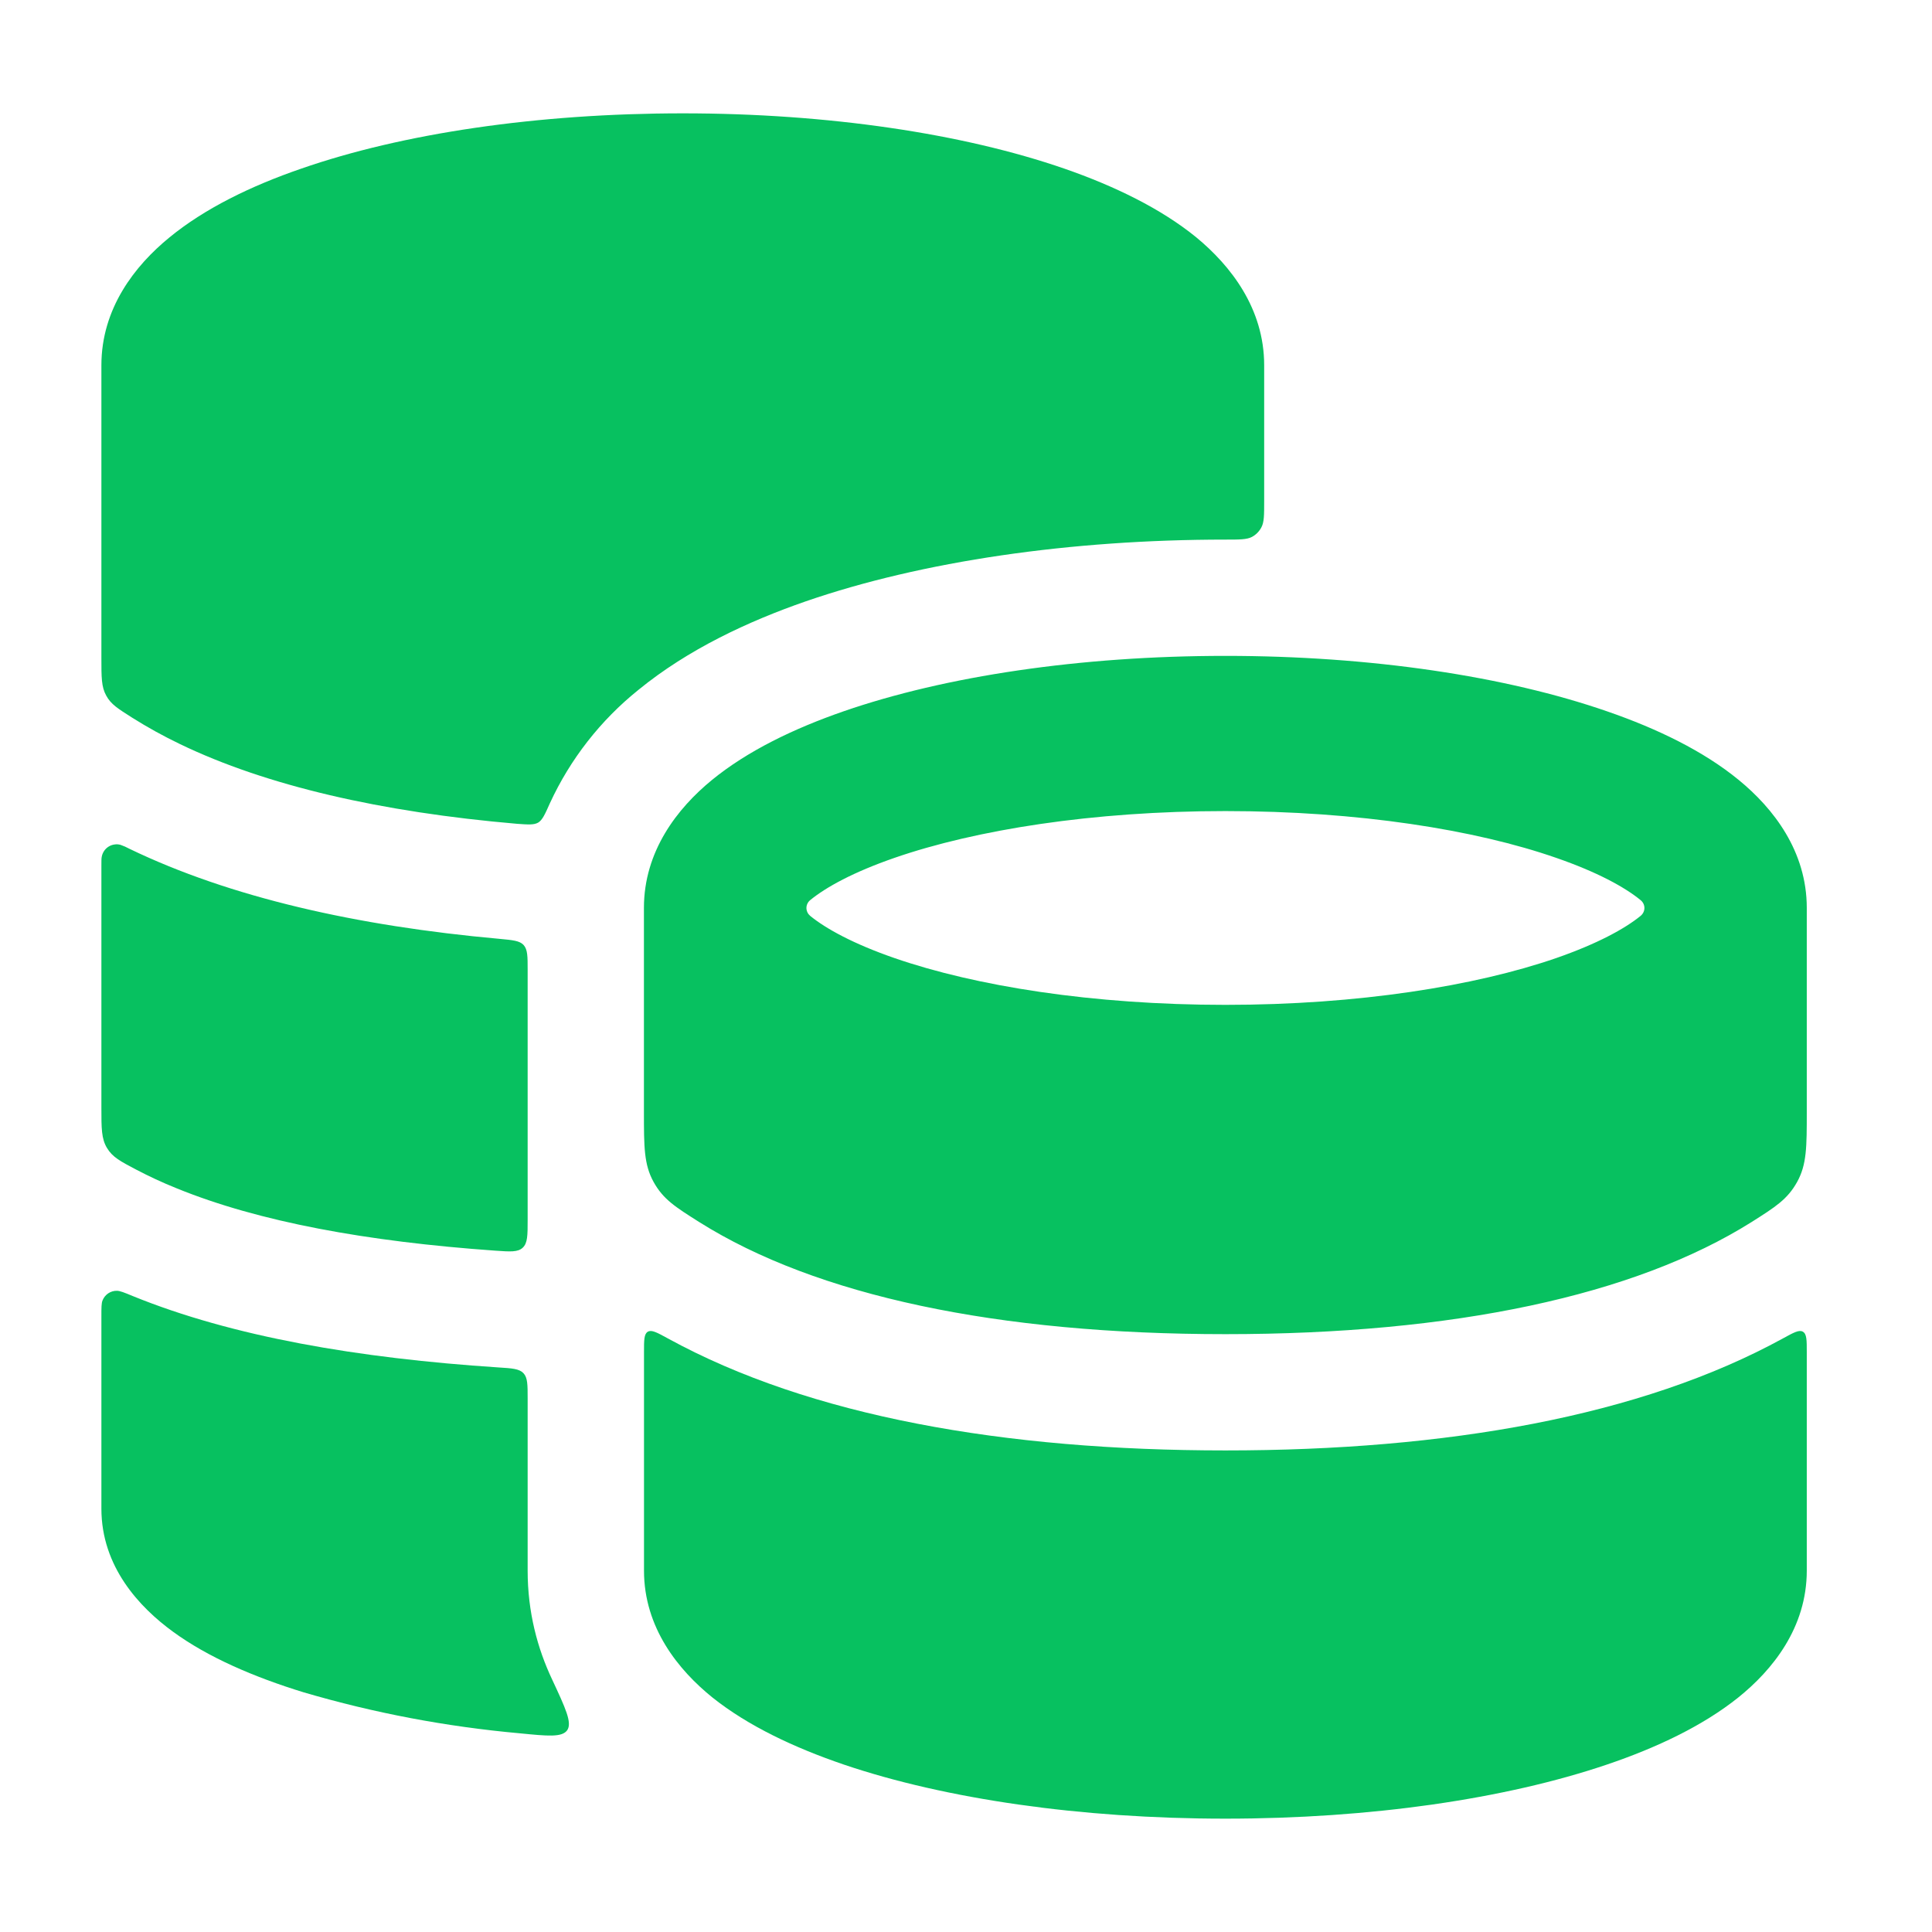 <svg width="27" height="27" viewBox="0 0 27 27" fill="none" xmlns="http://www.w3.org/2000/svg">
<path d="M4.209 2.357C5.623 1.865 7.509 1.584 9.542 1.584C11.573 1.584 13.459 1.867 14.876 2.357C15.578 2.601 16.224 2.915 16.717 3.316C17.199 3.713 17.667 4.311 17.667 5.104V7.005C17.667 7.2 17.667 7.297 17.628 7.37C17.598 7.427 17.552 7.474 17.495 7.504C17.424 7.541 17.324 7.541 17.125 7.541C14.963 7.541 12.888 7.842 11.26 8.404C10.459 8.682 9.617 9.073 8.921 9.642C8.392 10.067 7.969 10.609 7.685 11.225C7.615 11.383 7.579 11.461 7.521 11.496C7.461 11.53 7.383 11.524 7.228 11.513C5.327 11.35 3.72 10.98 2.514 10.398C2.285 10.288 2.062 10.165 1.846 10.029C1.65 9.904 1.55 9.844 1.484 9.72C1.417 9.6 1.417 9.467 1.417 9.2V5.105C1.417 4.311 1.884 3.713 2.368 3.318C2.859 2.915 3.505 2.599 4.209 2.357ZM3.739 4.993C3.96 4.814 4.345 4.603 4.917 4.405C6.05 4.01 7.685 3.75 9.542 3.75C11.398 3.75 13.034 4.012 14.167 4.405C14.739 4.601 15.123 4.813 15.344 4.993C15.415 5.052 15.415 5.156 15.344 5.214C15.123 5.396 14.739 5.606 14.167 5.804C13.034 6.196 11.398 6.459 9.542 6.459C7.685 6.459 6.048 6.196 4.917 5.804C4.345 5.606 3.96 5.396 3.739 5.214C3.723 5.201 3.709 5.184 3.7 5.165C3.691 5.146 3.686 5.125 3.686 5.104C3.686 5.082 3.691 5.061 3.7 5.042C3.709 5.023 3.723 5.006 3.739 4.993ZM7.374 13.555C7.374 13.365 7.374 13.271 7.318 13.207C7.262 13.146 7.166 13.138 6.975 13.12C4.986 12.941 3.214 12.54 1.809 11.862C1.769 11.84 1.728 11.822 1.685 11.807C1.657 11.799 1.628 11.797 1.599 11.802C1.57 11.806 1.542 11.816 1.517 11.832C1.493 11.847 1.471 11.868 1.455 11.892C1.439 11.916 1.427 11.944 1.422 11.973C1.417 11.995 1.417 12.031 1.417 12.102V15.482C1.417 15.77 1.417 15.913 1.495 16.043C1.573 16.173 1.684 16.23 1.906 16.347C2.08 16.438 2.267 16.526 2.469 16.607C3.617 17.075 5.127 17.351 6.918 17.478C7.131 17.493 7.238 17.501 7.306 17.436C7.374 17.371 7.374 17.264 7.374 17.047V13.557V13.555ZM7.316 19.191C7.374 19.254 7.374 19.352 7.374 19.545V21.95C7.374 22.53 7.511 23.037 7.716 23.471C7.904 23.874 7.998 24.076 7.927 24.18C7.854 24.282 7.656 24.262 7.261 24.223C6.239 24.131 5.229 23.94 4.245 23.651C3.549 23.437 2.907 23.161 2.417 22.803C1.949 22.462 1.417 21.895 1.417 21.084V18.398C1.417 18.274 1.417 18.212 1.433 18.174C1.449 18.133 1.477 18.099 1.512 18.075C1.548 18.051 1.59 18.038 1.633 18.039C1.676 18.039 1.736 18.063 1.854 18.112C3.249 18.68 5.002 18.981 6.965 19.11C7.16 19.122 7.257 19.129 7.316 19.191ZM17.125 9.166C15.093 9.166 13.208 9.45 11.791 9.94C11.089 10.183 10.443 10.497 9.95 10.9C9.466 11.296 8.999 11.895 8.999 12.688V15.538C8.999 16.029 8.999 16.274 9.134 16.518C9.269 16.761 9.437 16.867 9.771 17.078C11.411 18.11 13.938 18.645 17.125 18.645C20.311 18.645 22.84 18.108 24.479 17.078C24.812 16.867 24.98 16.761 25.115 16.518C25.25 16.274 25.25 16.029 25.25 15.538V12.688C25.25 11.895 24.783 11.296 24.299 10.9C23.808 10.497 23.161 10.183 22.459 9.941C21.042 9.45 19.157 9.166 17.125 9.166ZM12.5 11.989C13.632 11.597 15.269 11.335 17.125 11.335C18.982 11.335 20.618 11.595 21.749 11.989C22.321 12.187 22.706 12.398 22.927 12.579C22.999 12.637 22.999 12.741 22.927 12.8C22.706 12.98 22.321 13.19 21.749 13.389C20.617 13.78 18.982 14.043 17.125 14.043C15.269 14.043 13.632 13.781 12.5 13.389C11.928 13.191 11.544 12.98 11.323 12.8C11.307 12.786 11.293 12.77 11.284 12.75C11.275 12.731 11.27 12.71 11.27 12.689C11.27 12.668 11.275 12.647 11.284 12.628C11.293 12.609 11.307 12.592 11.323 12.579C11.544 12.398 11.928 12.187 12.5 11.989Z" fill="#07C160"/>
<path d="M24.916 18.705C22.927 19.795 20.21 20.27 17.125 20.27C14.04 20.27 11.323 19.795 9.334 18.705C9.182 18.622 9.107 18.58 9.053 18.611C9 18.643 9 18.728 9 18.898V21.95C9 22.746 9.479 23.338 9.958 23.724C10.452 24.118 11.096 24.423 11.798 24.662C13.211 25.14 15.095 25.416 17.125 25.416C19.156 25.416 21.038 25.14 22.451 24.662C23.153 24.425 23.798 24.118 24.291 23.724C24.772 23.338 25.25 22.746 25.25 21.95V18.898C25.25 18.728 25.25 18.643 25.196 18.611C25.144 18.58 25.067 18.622 24.916 18.705Z" fill="#07C160"/>
</svg>
